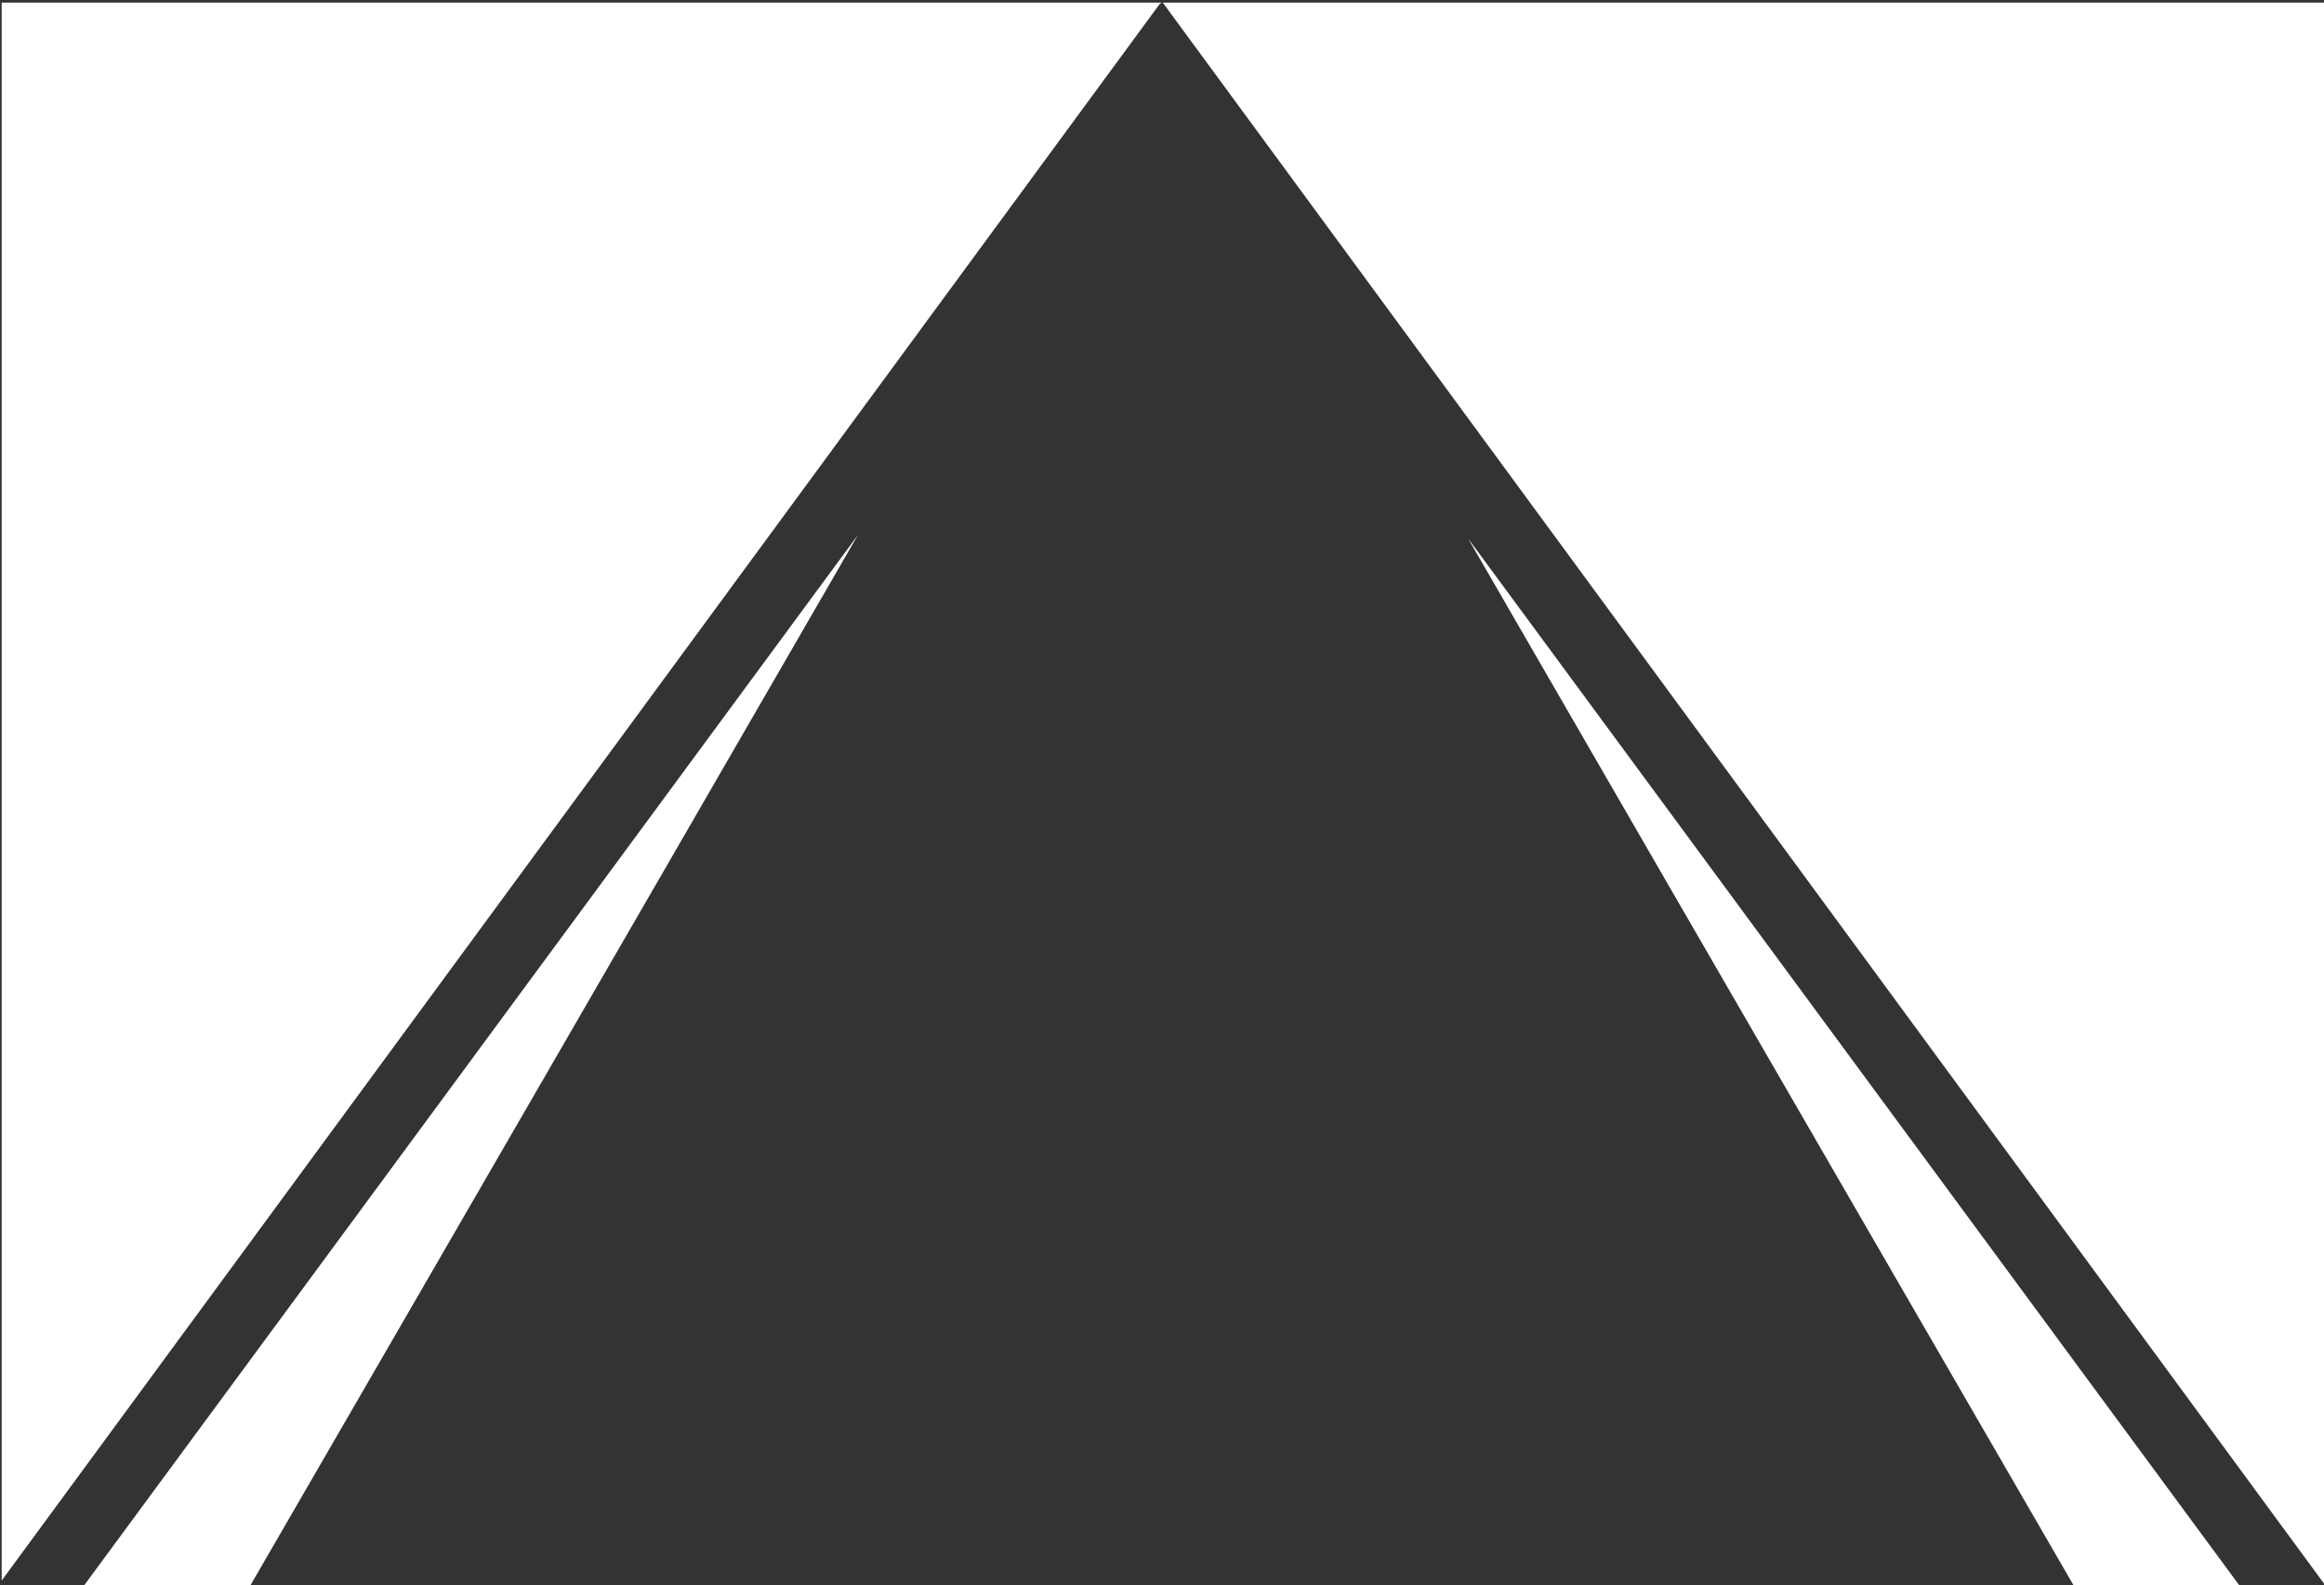 <?xml version="1.0" encoding="UTF-8" standalone="no"?>
<!DOCTYPE svg PUBLIC "-//W3C//DTD SVG 1.1//EN" "http://www.w3.org/Graphics/SVG/1.1/DTD/svg11.dtd">
<svg width="100%" height="100%" viewBox="0 0 500 341" version="1.1" xmlns="http://www.w3.org/2000/svg" xmlns:xlink="http://www.w3.org/1999/xlink" xml:space="preserve" xmlns:serif="http://www.serif.com/" style="fill-rule:evenodd;clip-rule:evenodd;stroke-linejoin:round;stroke-miterlimit:2;">
    <rect x="0" y="0" width="500" height="341" fill="#333333" stroke="none"/>
    <g transform="matrix(1,0,0,1,0,1)">
        <path d="M184.564,114.121C128.917,210.458 57.393,334.004 53.598,340.557L17.752,340.557L184.564,114.121ZM315.854,114.846L482.132,340.557L446.402,340.557C442.616,334.018 371.445,211.084 315.854,114.846ZM500.36,340.183L250.163,-0.443L500.36,-0.443L500.36,340.183ZM249.788,-0.239L249.724,-0.121L249.679,-0.385L0.36,339.048L0.36,-0.443L249.896,-0.443L249.788,-0.239Z" style="fill:white;"/>
    </g>
</svg>
